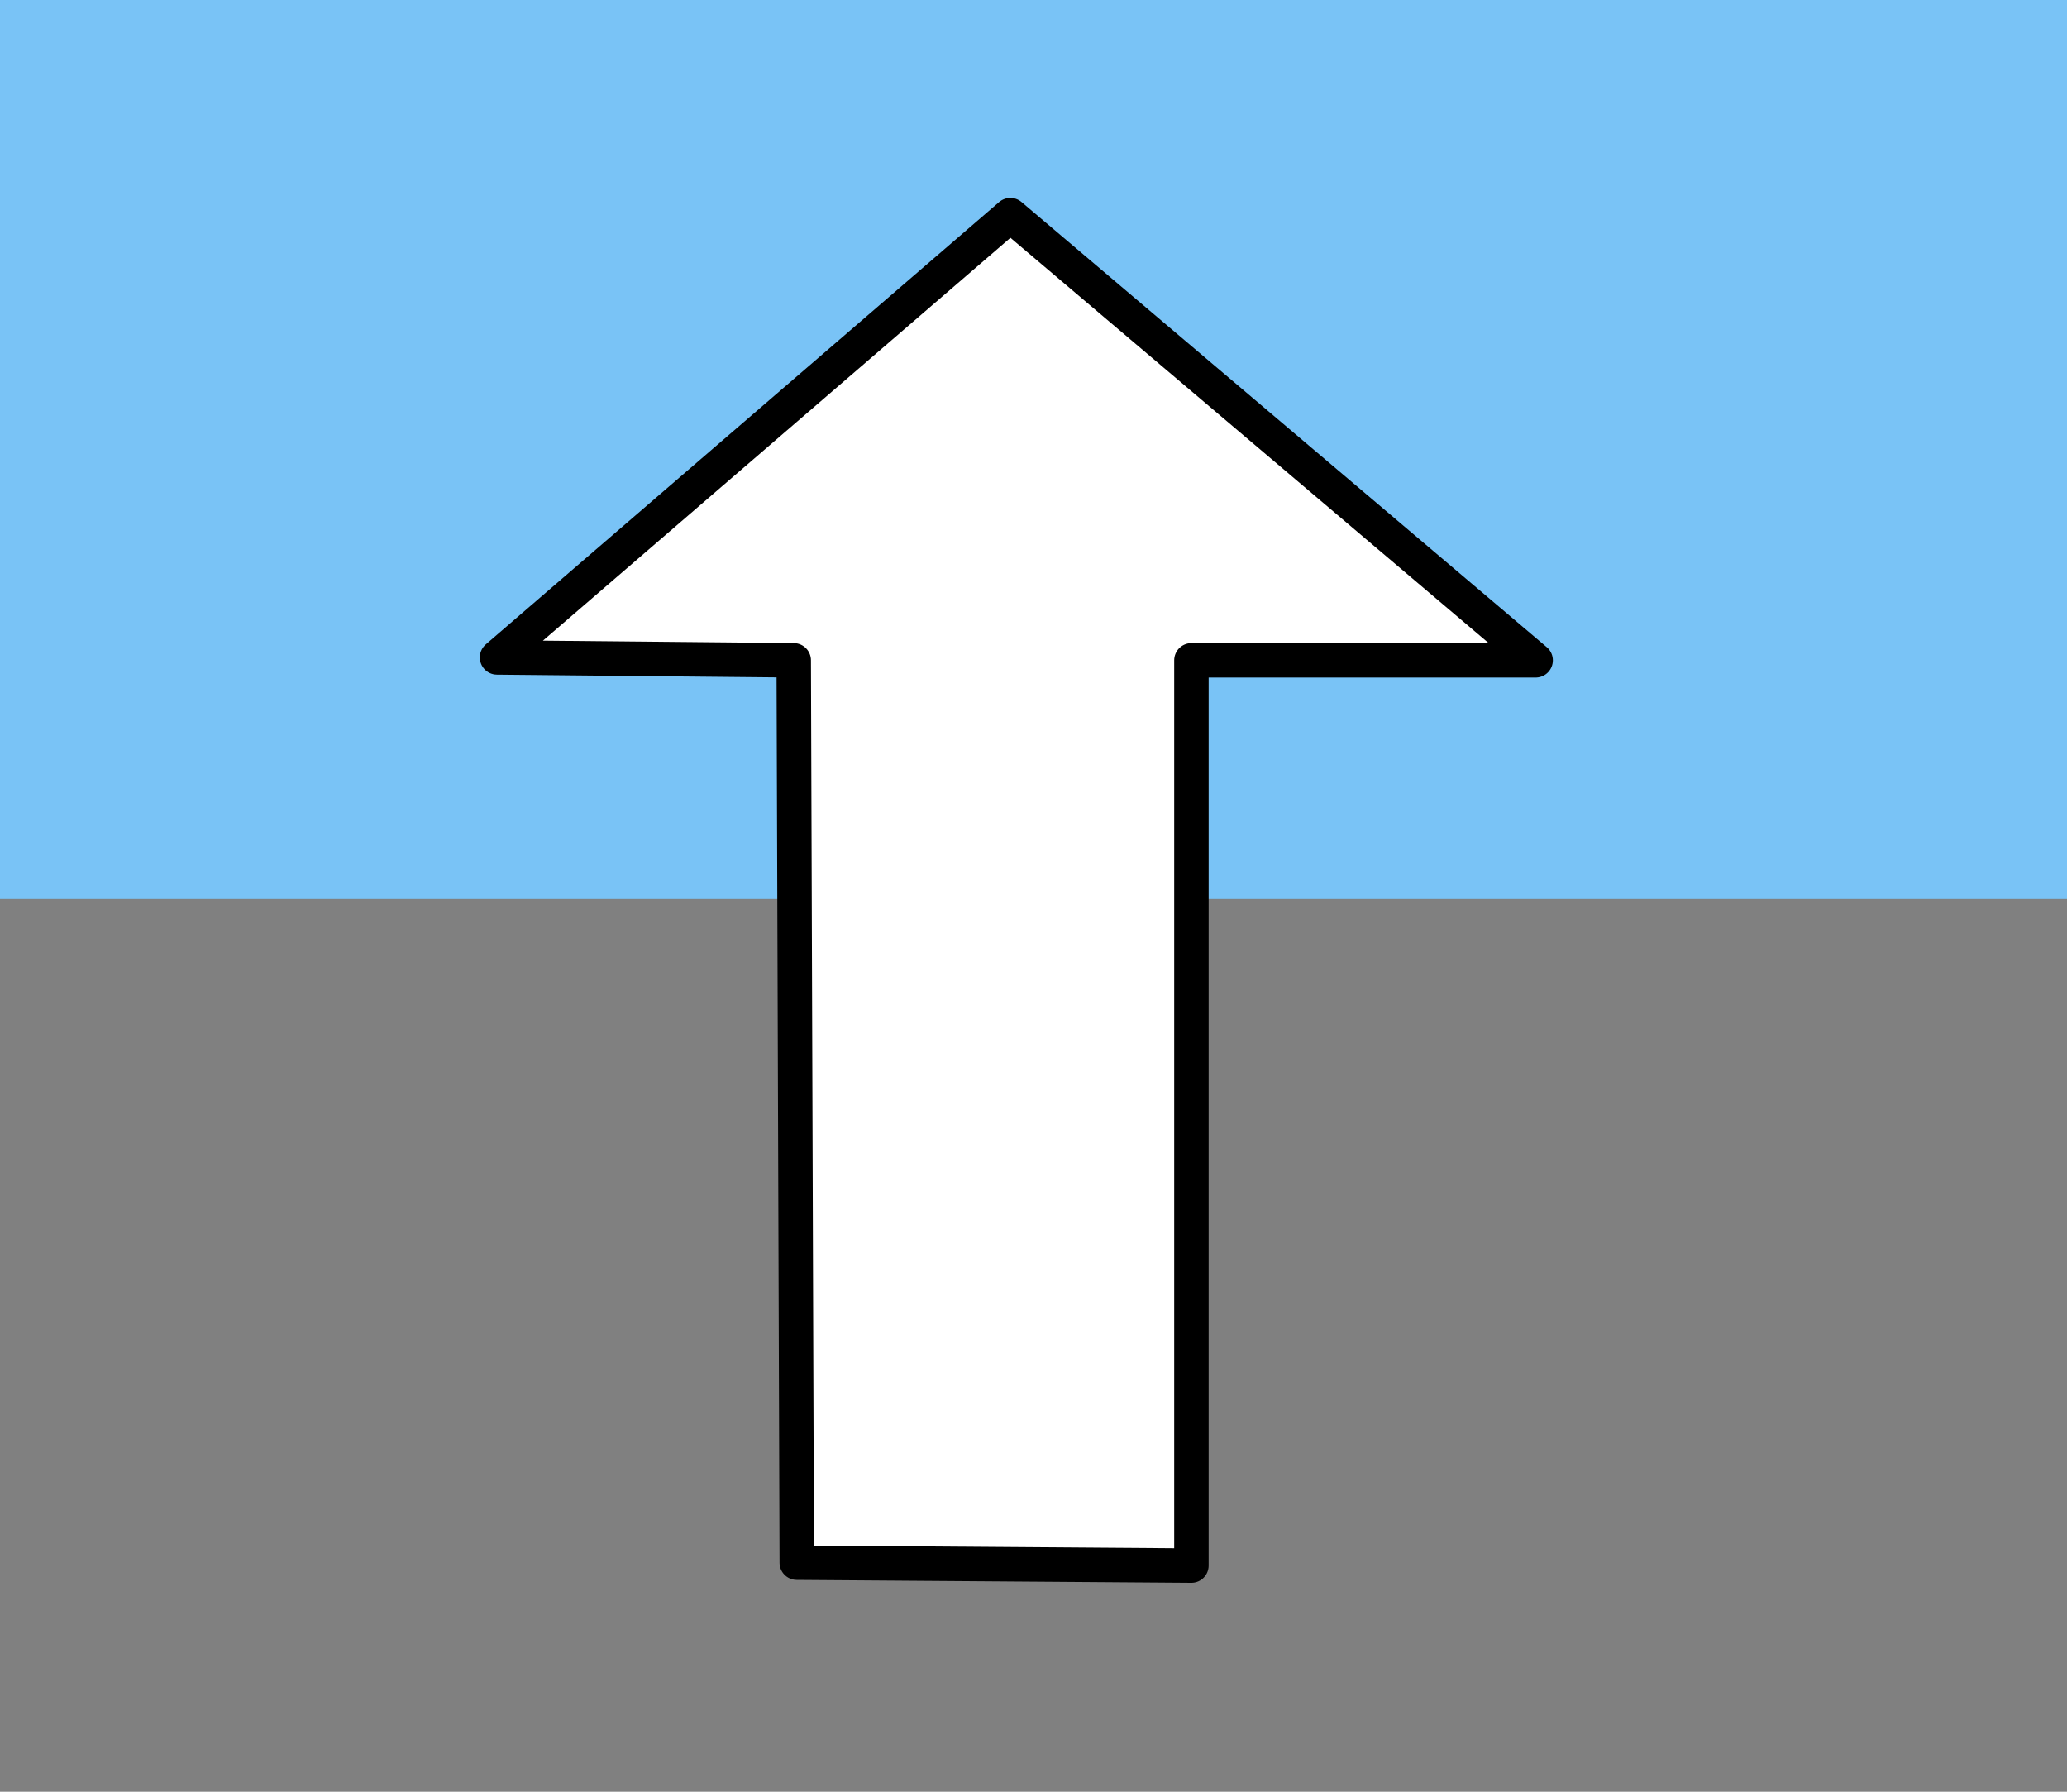 <?xml version="1.0" encoding="UTF-8" standalone="no"?>
<!-- Created with Inkscape (http://www.inkscape.org/) -->

<svg
   width="15mm"
   height="13mm"
   viewBox="0 0 15 13"
   version="1.1"
   id="svg35761"
   inkscape:version="1.2.1 (9c6d41e410, 2022-07-14)"
   sodipodi:docname="UARROW Key.svg"
   xmlns:inkscape="http://www.inkscape.org/namespaces/inkscape"
   xmlns:sodipodi="http://sodipodi.sourceforge.net/DTD/sodipodi-0.dtd"
   xmlns="http://www.w3.org/2000/svg"
   xmlns:svg="http://www.w3.org/2000/svg">
  <rect x="0" y="0" width="15" height="13" fill="#808080" stroke="none"/>
  <sodipodi:namedview
     id="namedview35763"
     pagecolor="#ffffff"
     bordercolor="#000000"
     borderopacity="0.25"
     inkscape:showpageshadow="2"
     inkscape:pageopacity="0.0"
     inkscape:pagecheckerboard="0"
     inkscape:deskcolor="#d1d1d1"
     inkscape:document-units="mm"
     showgrid="false"
     inkscape:zoom="12.286644"
     inkscape:cx="23.318002"
     inkscape:cy="24.0912"
     inkscape:window-width="1920"
     inkscape:window-height="1017"
     inkscape:window-x="1912"
     inkscape:window-y="-8"
     inkscape:window-maximized="1"
     inkscape:current-layer="layer1" />
  <defs
     id="defs35758" />
  <g
     inkscape:label="Layer 1"
     inkscape:groupmode="layer"
     id="layer1">
    <rect
       style="fill:#79c3f6;stroke:#79c3f6;stroke-width:0.25;stroke-linejoin:round;fill-opacity:1;stroke-opacity:1"
       id="rect37334"
       width="15.246"
       height="6.482"
       x="-0.108"
       y="-0.086" />
    <path
       style="fill:#ffffff;fill-opacity:1;stroke:#000000;stroke-width:0.25;stroke-linejoin:round;stroke-opacity:1"
       d="M 7.332,1.561 11.144,4.791 H 8.646 V 11.359 L 5.782,11.338 5.76,4.791 3.607,4.77 Z"
       id="path38220" />
  </g>
</svg>
